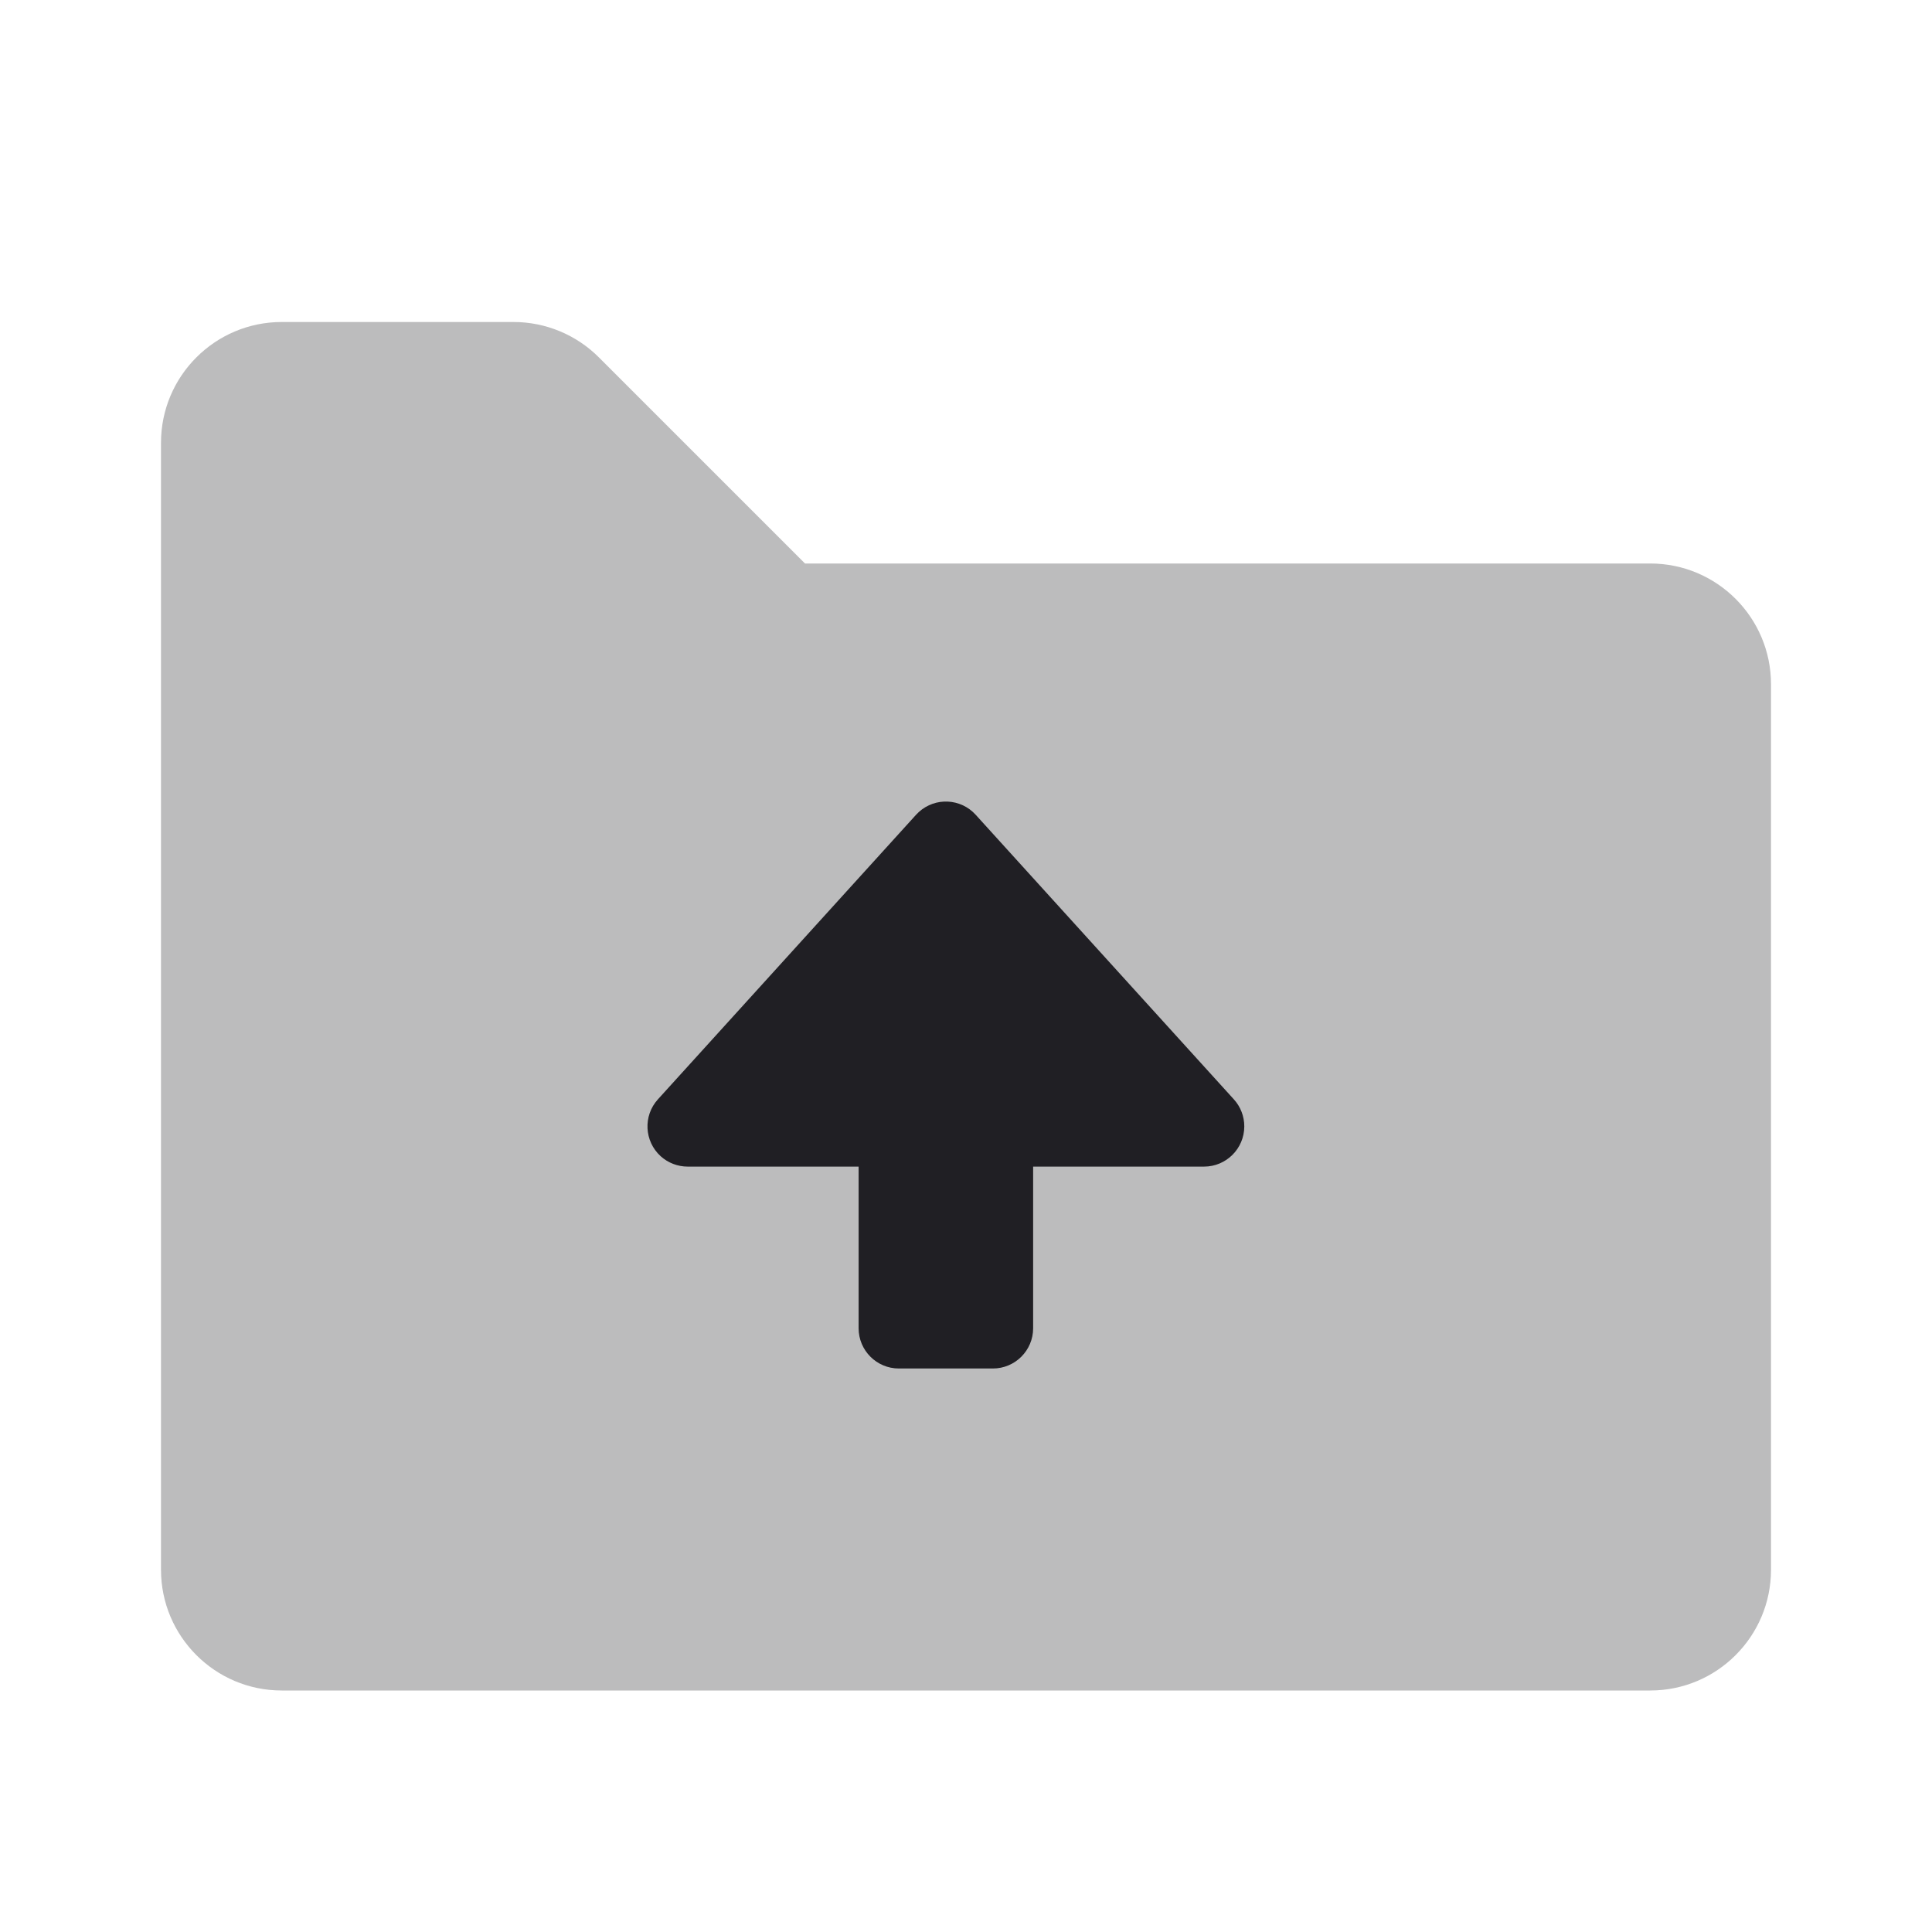 <svg xmlns="http://www.w3.org/2000/svg" viewBox="0 0 24 24" id="upload__folder__icon" role="img" aria-label="upload__folder__icon">
    <g stroke="none" stroke-width="1" fill="none" fill-rule="evenodd">
        <rect x="0" y="0" width="24" height="24"></rect>
        <path d="M3.5,21 L20.5,21 C21.328,21 22,20.328 22,19.5 L22,8.5 C22,7.672 21.328,7 20.5,7 L10,7 L7.439,4.439 C7.158,4.158 6.777,4 6.379,4 L3.5,4 C2.672,4 2,4.672 2,5.5 L2,19.5 C2,20.328 2.672,21 3.5,21 Z" fill="#201F24" opacity="0.3"></path>
        <path d="M8.543,14.492 L10.666,14.492 L10.666,16.5 C10.666,16.776 10.89,17 11.166,17 L12.334,17 C12.61,17 12.834,16.776 12.834,16.5 L12.834,14.492 L14.957,14.492 C15.233,14.492 15.457,14.268 15.457,13.992 C15.457,13.868 15.411,13.748 15.327,13.656 L12.12,10.121 C11.935,9.917 11.619,9.901 11.414,10.087 C11.402,10.098 11.391,10.109 11.38,10.121 L8.173,13.656 C7.987,13.861 8.003,14.177 8.207,14.363 C8.299,14.446 8.419,14.492 8.543,14.492 Z" fill="#201F24"></path>
    </g>
</svg>